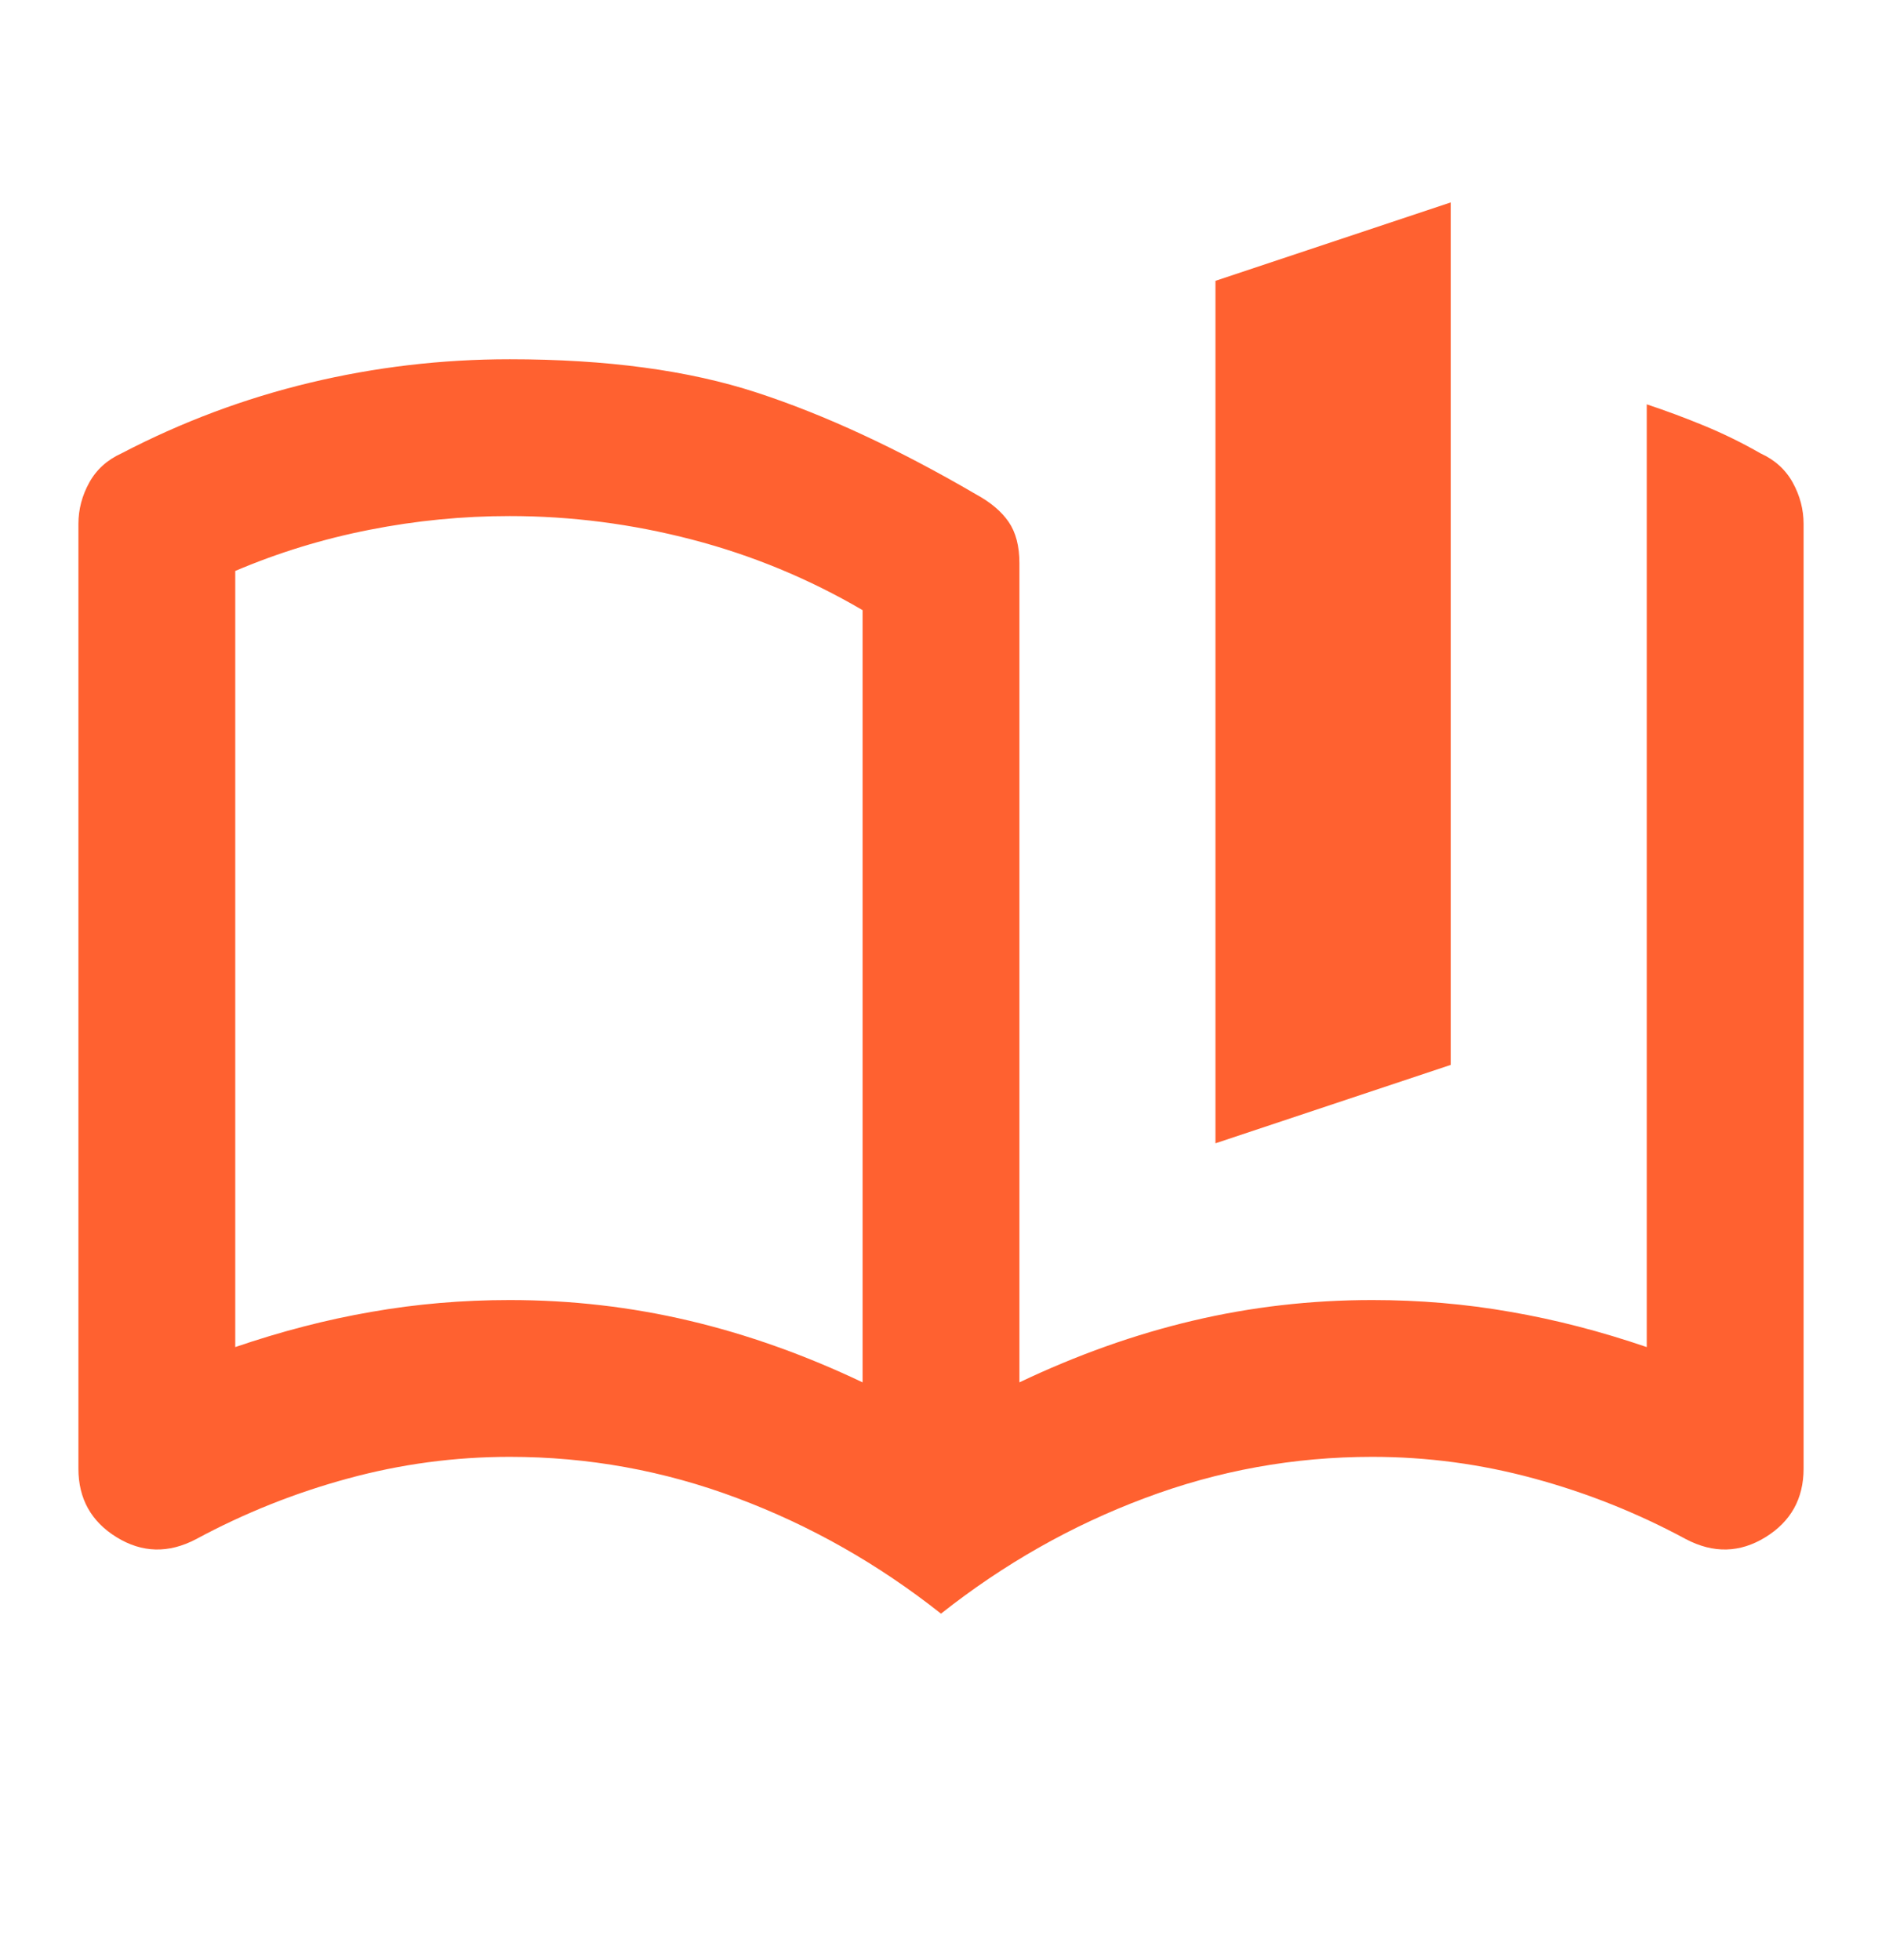 <svg width="24" height="25" viewBox="0 0 24 25" fill="none" xmlns="http://www.w3.org/2000/svg">
<path d="M11 17.631V7.782C10.317 7.382 9.592 7.082 8.825 6.882C8.058 6.682 7.283 6.582 6.5 6.582C5.9 6.582 5.304 6.64 4.713 6.757C4.121 6.873 3.55 7.048 3 7.282V17.181C3.583 16.982 4.162 16.831 4.737 16.732C5.312 16.631 5.9 16.581 6.5 16.581C7.283 16.581 8.046 16.669 8.787 16.844C9.529 17.019 10.267 17.282 11 17.631ZM12 20.581C11.2 19.948 10.333 19.456 9.4 19.107C8.467 18.756 7.5 18.581 6.5 18.581C5.8 18.581 5.112 18.673 4.438 18.857C3.763 19.04 3.117 19.298 2.5 19.631C2.15 19.815 1.812 19.806 1.488 19.607C1.163 19.407 1 19.115 1 18.732V6.682C1 6.498 1.046 6.323 1.137 6.157C1.229 5.99 1.367 5.865 1.55 5.782C2.317 5.382 3.117 5.082 3.95 4.882C4.783 4.682 5.633 4.582 6.5 4.582C7.733 4.582 8.783 4.723 9.65 5.007C10.517 5.29 11.45 5.723 12.45 6.307C12.633 6.407 12.771 6.523 12.863 6.657C12.954 6.79 13 6.965 13 7.182V17.631C13.733 17.282 14.471 17.019 15.213 16.844C15.954 16.669 16.717 16.581 17.5 16.581C18.1 16.581 18.688 16.631 19.262 16.732C19.837 16.831 20.417 16.982 21 17.181V5.157C21.25 5.24 21.496 5.332 21.738 5.432C21.979 5.532 22.217 5.648 22.45 5.782C22.633 5.865 22.771 5.99 22.863 6.157C22.954 6.323 23 6.498 23 6.682V18.732C23 19.115 22.837 19.407 22.512 19.607C22.188 19.806 21.85 19.815 21.5 19.631C20.883 19.298 20.238 19.04 19.562 18.857C18.887 18.673 18.2 18.581 17.5 18.581C16.5 18.581 15.533 18.756 14.6 19.107C13.667 19.456 12.8 19.948 12 20.581ZM15.5 14.582V3.582L18.5 2.582V13.582L15.5 14.582Z" fill="#FF6130"/>
</svg>
